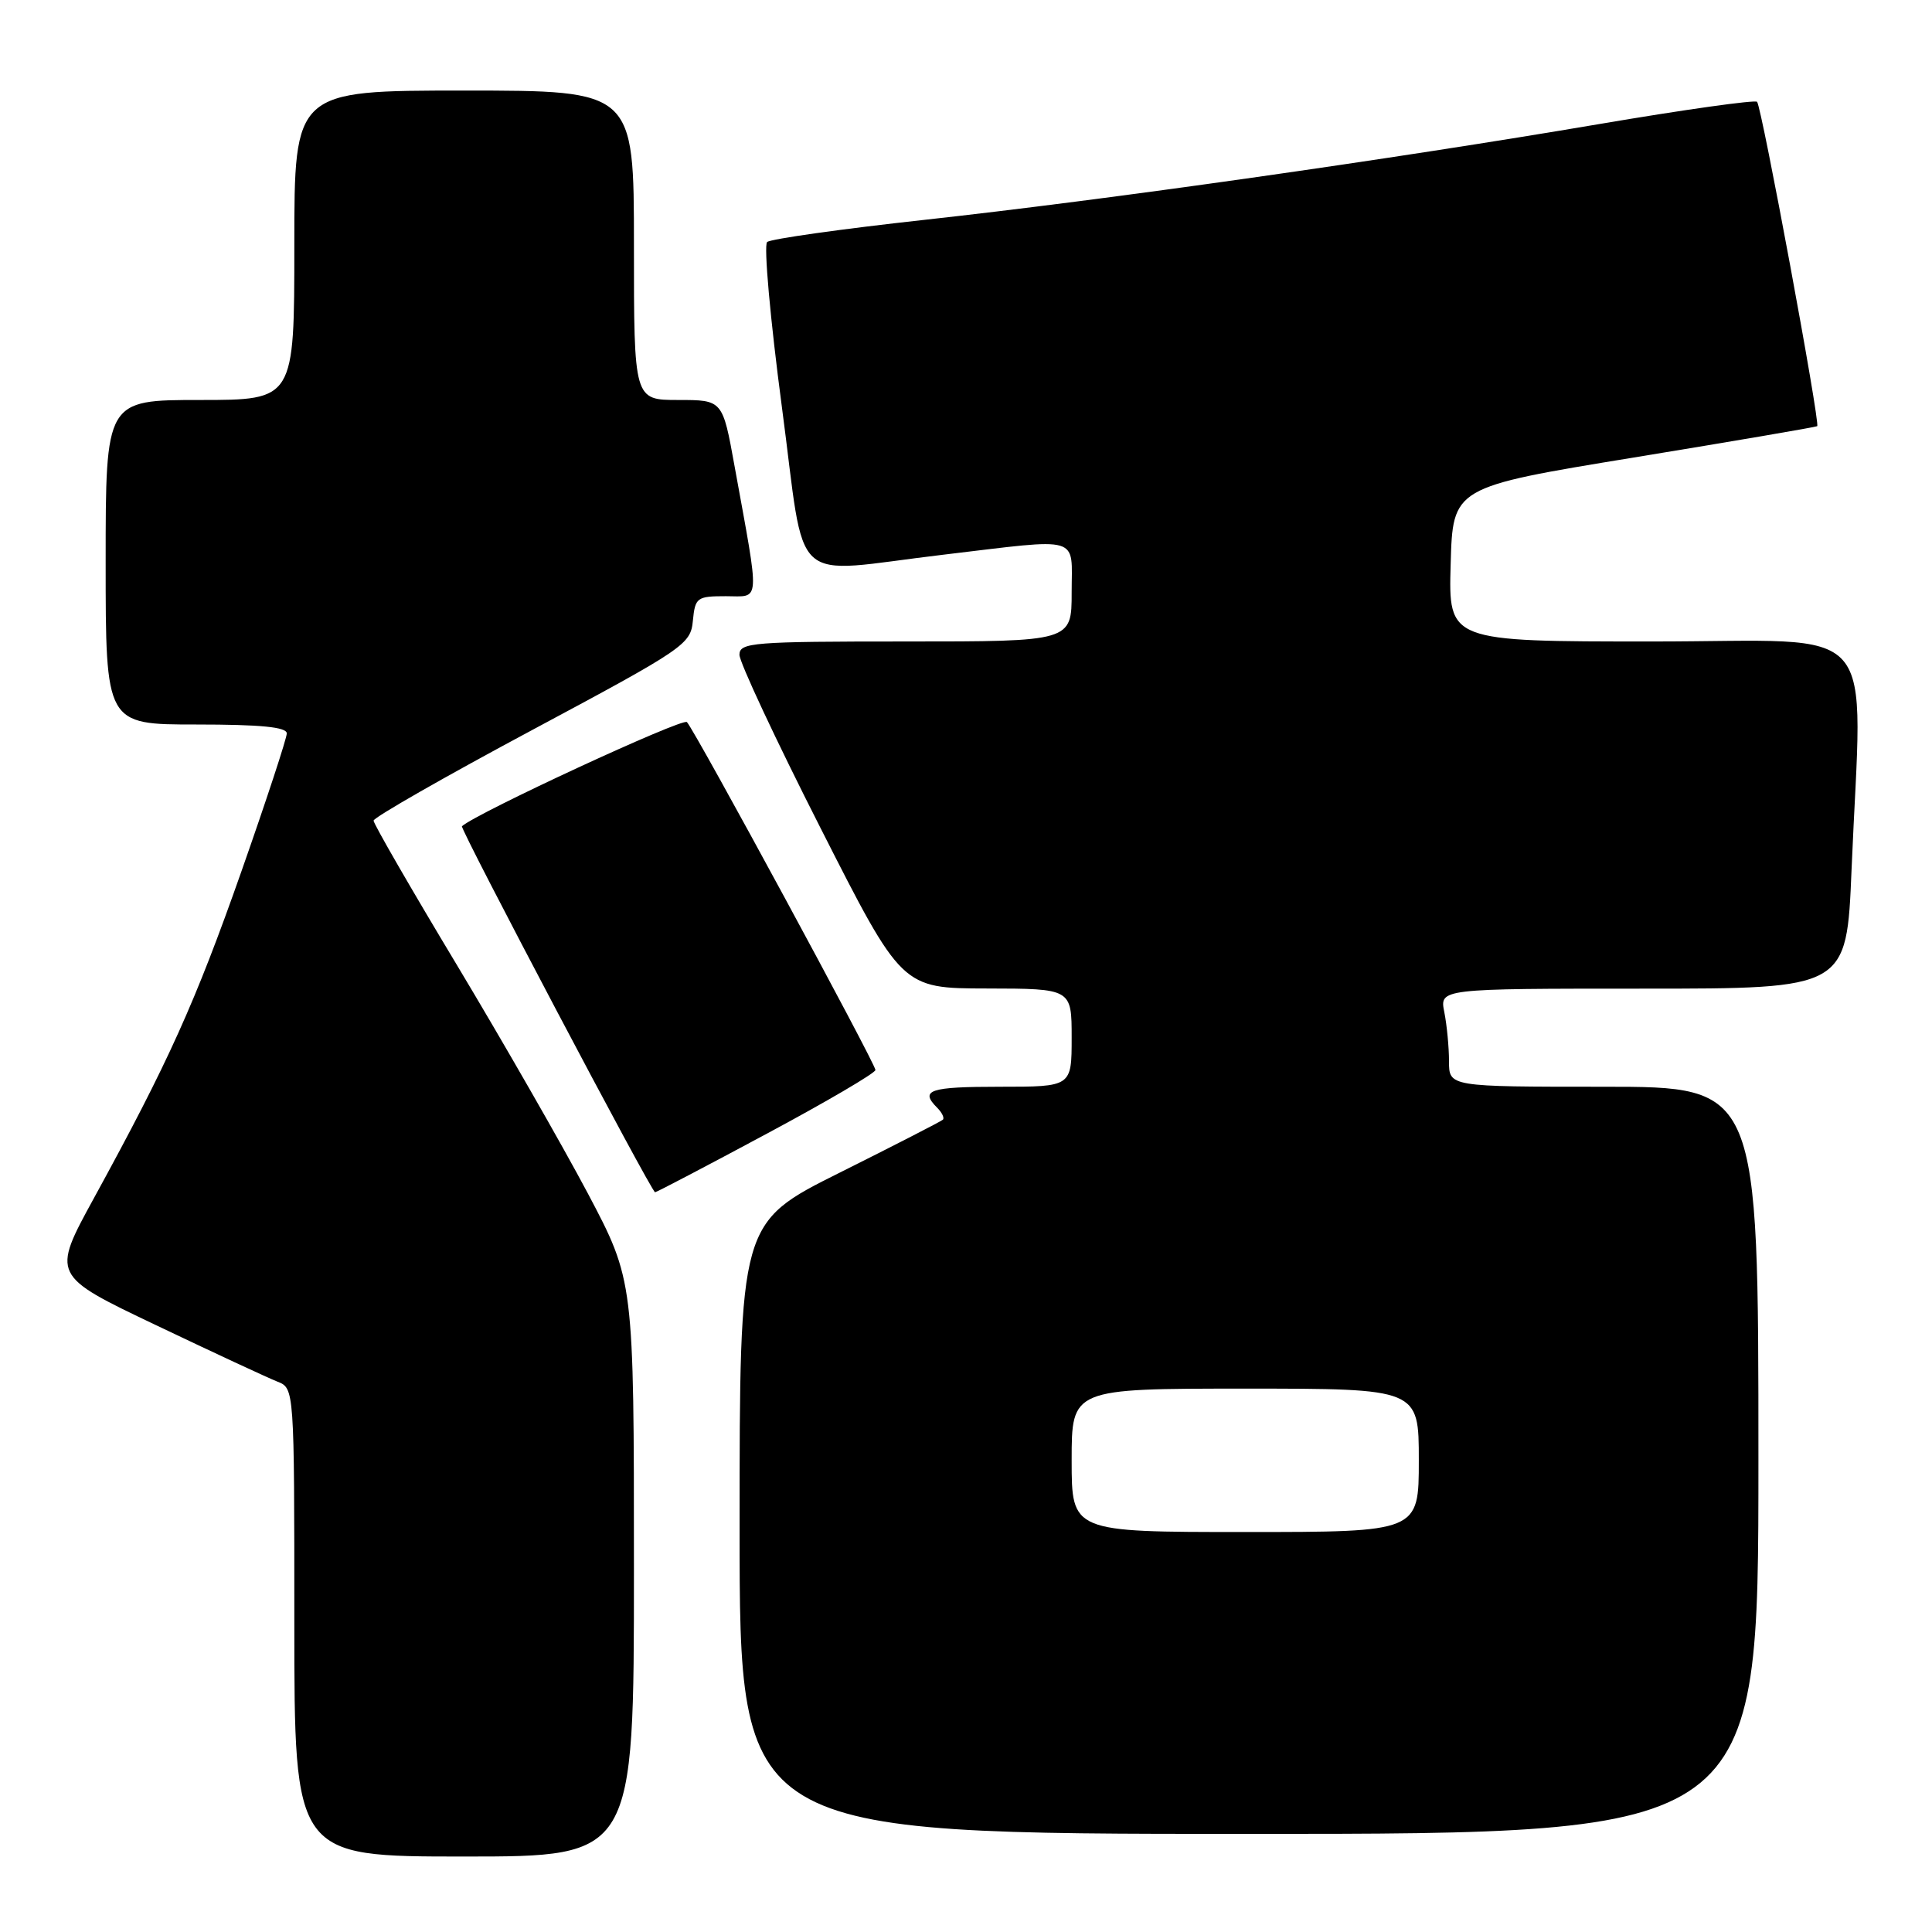 <?xml version="1.0" encoding="UTF-8" standalone="no"?>
<!DOCTYPE svg PUBLIC "-//W3C//DTD SVG 1.1//EN" "http://www.w3.org/Graphics/SVG/1.1/DTD/svg11.dtd" >
<svg xmlns="http://www.w3.org/2000/svg" xmlns:xlink="http://www.w3.org/1999/xlink" version="1.1" viewBox="0 0 256 256">
 <g >
 <path fill="currentColor"
d=" M 84.00 207.84 C 84.00 169.69 84.00 169.69 77.87 158.09 C 74.49 151.72 66.73 138.18 60.62 128.00 C 54.50 117.83 49.50 109.16 49.50 108.74 C 49.50 108.32 58.95 102.92 70.50 96.74 C 90.76 85.90 91.51 85.38 91.81 82.25 C 92.11 79.17 92.34 79.00 96.19 79.00 C 100.81 79.00 100.72 80.41 97.33 61.75 C 95.75 53.00 95.75 53.00 89.87 53.00 C 84.00 53.00 84.00 53.00 84.00 32.50 C 84.00 12.00 84.00 12.00 61.50 12.00 C 39.00 12.00 39.00 12.00 39.00 32.50 C 39.00 53.00 39.00 53.00 26.50 53.00 C 14.00 53.00 14.00 53.00 14.00 74.50 C 14.00 96.00 14.00 96.00 26.00 96.00 C 34.54 96.00 38.00 96.34 38.00 97.18 C 38.00 97.82 35.30 106.04 32.00 115.43 C 25.86 132.88 22.33 140.71 12.45 158.75 C 6.84 169.00 6.84 169.00 20.67 175.59 C 28.28 179.22 35.51 182.58 36.75 183.07 C 39.00 183.95 39.00 183.95 39.00 214.98 C 39.00 246.00 39.00 246.00 61.50 246.00 C 84.00 246.00 84.00 246.00 84.00 207.84 Z  M 233.00 193.50 C 233.00 144.00 233.00 144.00 212.50 144.00 C 192.00 144.00 192.00 144.00 192.00 140.62 C 192.00 138.77 191.72 135.84 191.38 134.12 C 190.75 131.00 190.75 131.00 217.72 131.00 C 244.69 131.00 244.69 131.00 245.34 115.25 C 246.74 81.59 249.71 85.00 218.97 85.00 C 191.93 85.00 191.93 85.00 192.22 74.78 C 192.50 64.55 192.50 64.55 216.50 60.62 C 229.70 58.46 240.63 56.59 240.79 56.47 C 241.22 56.15 233.42 14.09 232.82 13.49 C 232.54 13.21 223.13 14.53 211.90 16.44 C 184.22 21.14 146.68 26.47 122.50 29.13 C 111.50 30.34 102.12 31.66 101.65 32.07 C 101.18 32.47 102.06 42.29 103.60 53.90 C 106.86 78.38 104.22 75.96 125.00 73.50 C 143.53 71.30 142.00 70.85 142.00 78.50 C 142.00 85.00 142.00 85.00 120.00 85.00 C 99.72 85.00 98.00 85.14 97.98 86.75 C 97.96 87.71 102.80 98.05 108.73 109.73 C 119.50 130.96 119.50 130.96 130.75 130.98 C 142.00 131.00 142.00 131.00 142.00 137.50 C 142.00 144.00 142.00 144.00 132.50 144.00 C 123.15 144.00 121.84 144.44 124.18 146.78 C 124.83 147.43 125.17 148.15 124.93 148.37 C 124.69 148.59 118.54 151.75 111.25 155.39 C 98.00 162.01 98.00 162.01 98.00 202.51 C 98.00 243.00 98.00 243.00 165.50 243.00 C 233.00 243.00 233.00 243.00 233.00 193.50 Z  M 101.55 150.25 C 109.50 145.99 116.00 142.18 116.00 141.78 C 116.00 140.93 92.13 96.87 91.02 95.68 C 90.46 95.08 63.20 107.70 61.21 109.48 C 60.90 109.77 86.32 157.96 86.80 157.98 C 86.97 157.99 93.61 154.51 101.55 150.25 Z  M 142.00 193.50 C 142.00 184.00 142.00 184.00 165.00 184.00 C 188.00 184.00 188.00 184.00 188.00 193.50 C 188.00 203.00 188.00 203.00 165.00 203.00 C 142.00 203.00 142.00 203.00 142.00 193.50 Z "/>
</g>
</svg>